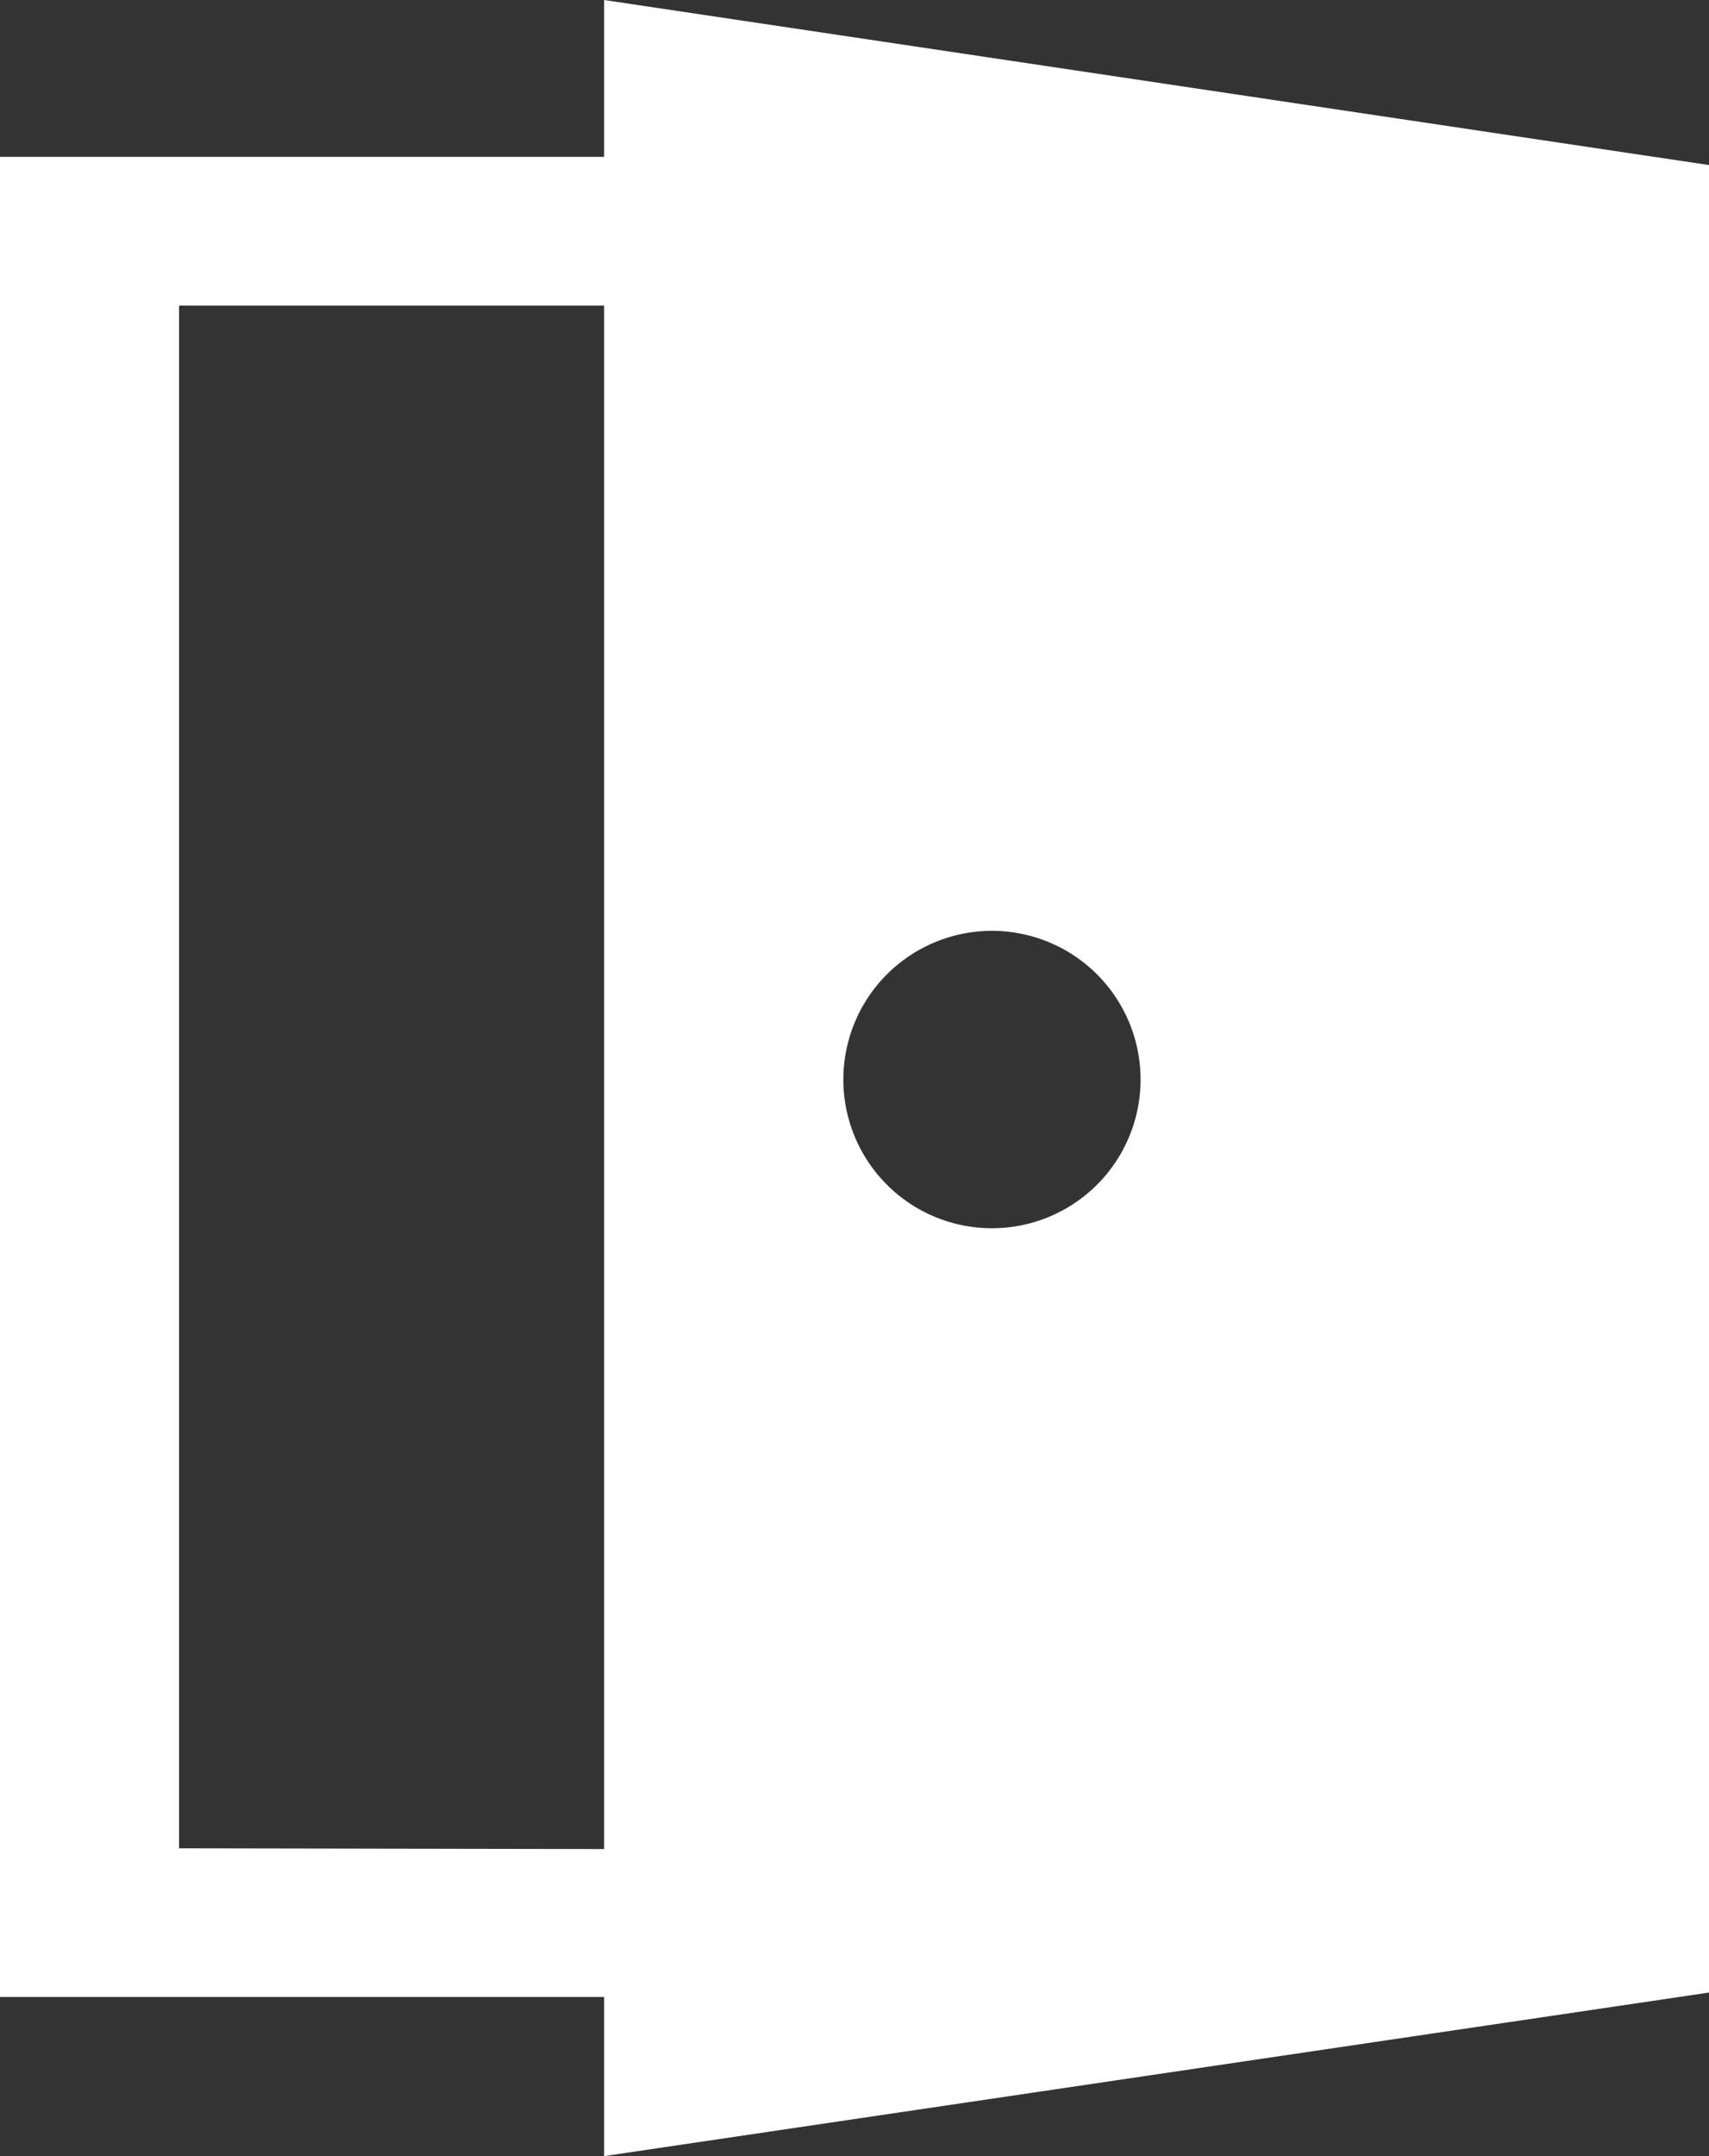 <svg height="29" width="23" xmlns="http://www.w3.org/2000/svg"><rect width="100%" height="100%" fill="#333333" stroke="none"/><path d="m8.13 0v2.11h-8.13v24.75h8.13v2.14l14.87-2.2v-24.58zm5.22 12.52a2 2 0 0 1 0 4 2 2 0 0 1 0-4zm-10.94 12.34v-20.75h5.72v20.76z" fill="#fff"/></svg>
